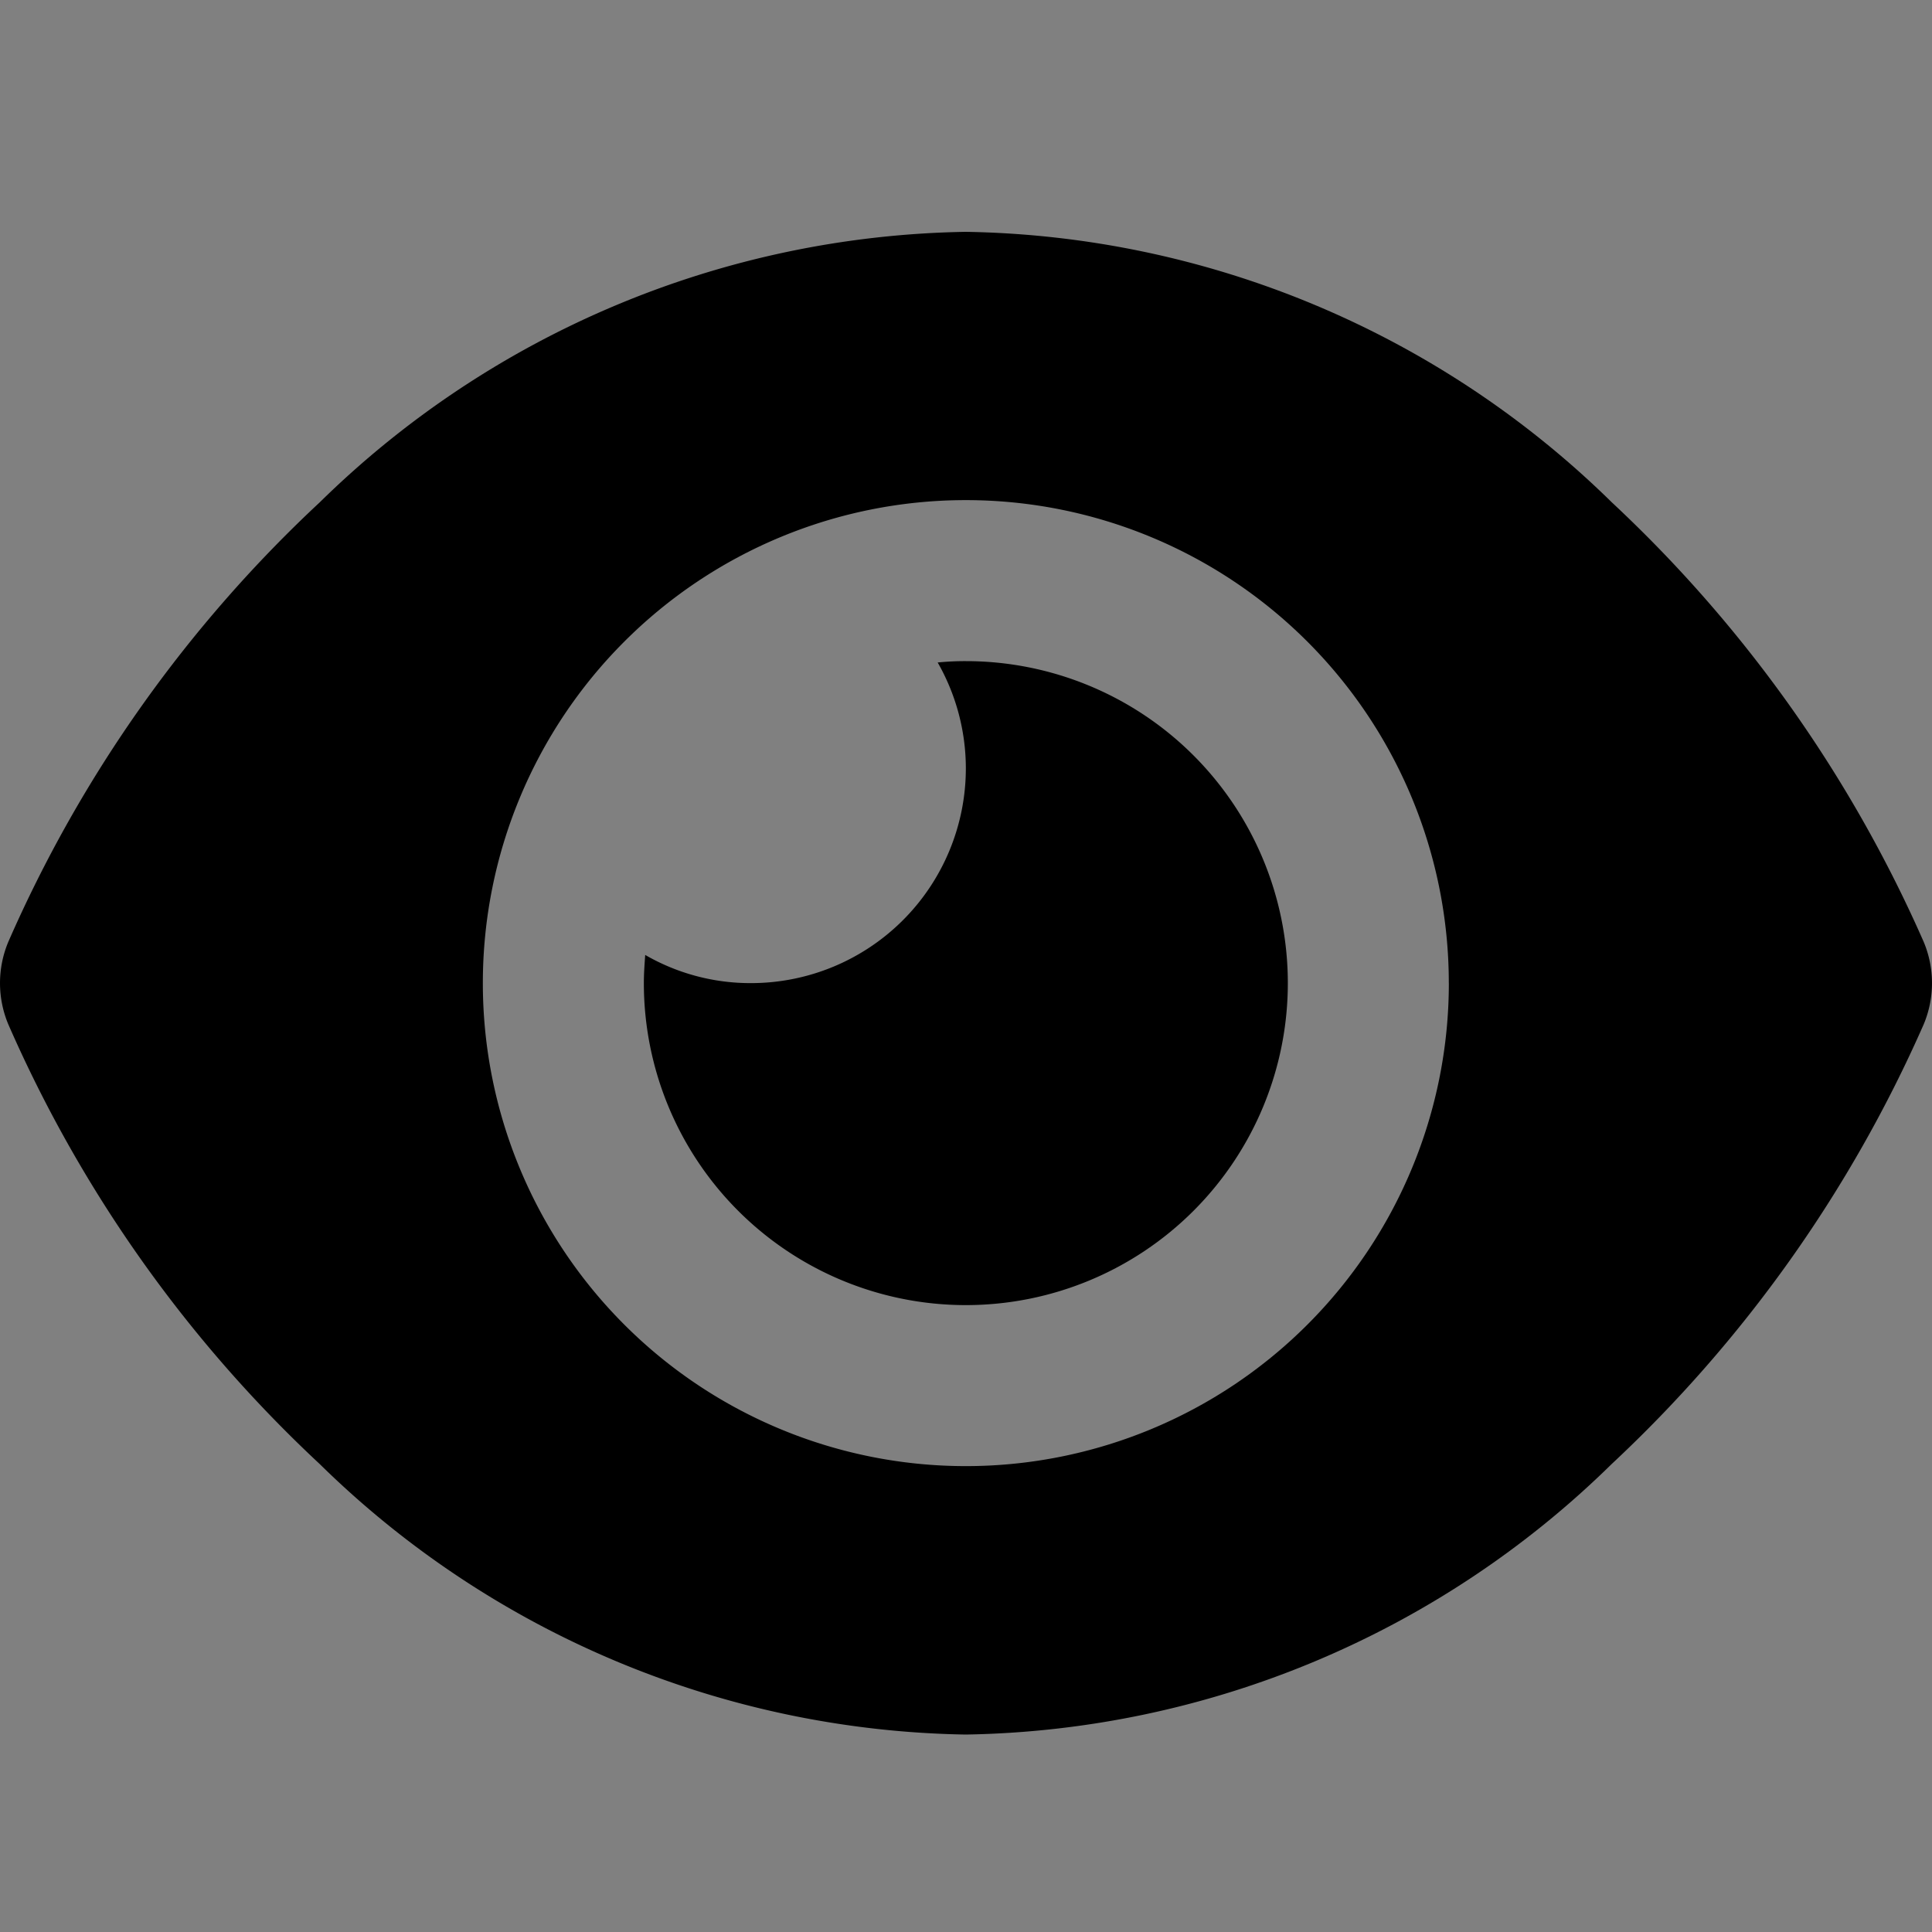 <svg xmlns="http://www.w3.org/2000/svg" xmlns:xlink="http://www.w3.org/1999/xlink" viewBox="0 0 50 50"><rect x="0" y="0" width="50" height="50" fill="#808080" stroke="none"/><defs><style>.a{clip-path:url(#b);}.b{fill:#fff;}</style></defs><g class="a"><rect class="b"/><path d="M24.996 6a24.42 24.42 0 0 0-16.721 7 34.4 34.4 0 0 0-8.06 11.375 2.76 2.76 0 0 0 0 2.135 34.4 34.4 0 0 0 8.06 11.38 24.42 24.42 0 0 0 16.717 7 24.42 24.42 0 0 0 16.717-7 34.65 34.65 0 0 0 8.076-11.38 2.76 2.76 0 0 0 0-2.135A34.6 34.6 0 0 0 41.713 13a24.42 24.42 0 0 0-16.717-7m12.5 19.443a12.5 12.5 0 1 1-12.5-12.5 12.5 12.5 0 0 1 12.499 12.5Zm-12.5-5.555a5.56 5.56 0 0 1-5.555 5.555 5.44 5.44 0 0 1-2.743-.729c-.017.243-.035.477-.035.729a8.333 8.333 0 1 0 8.333-8.333 7 7 0 0 0-.729.035 5.53 5.53 0 0 1 .729 2.743"/></g></svg>
